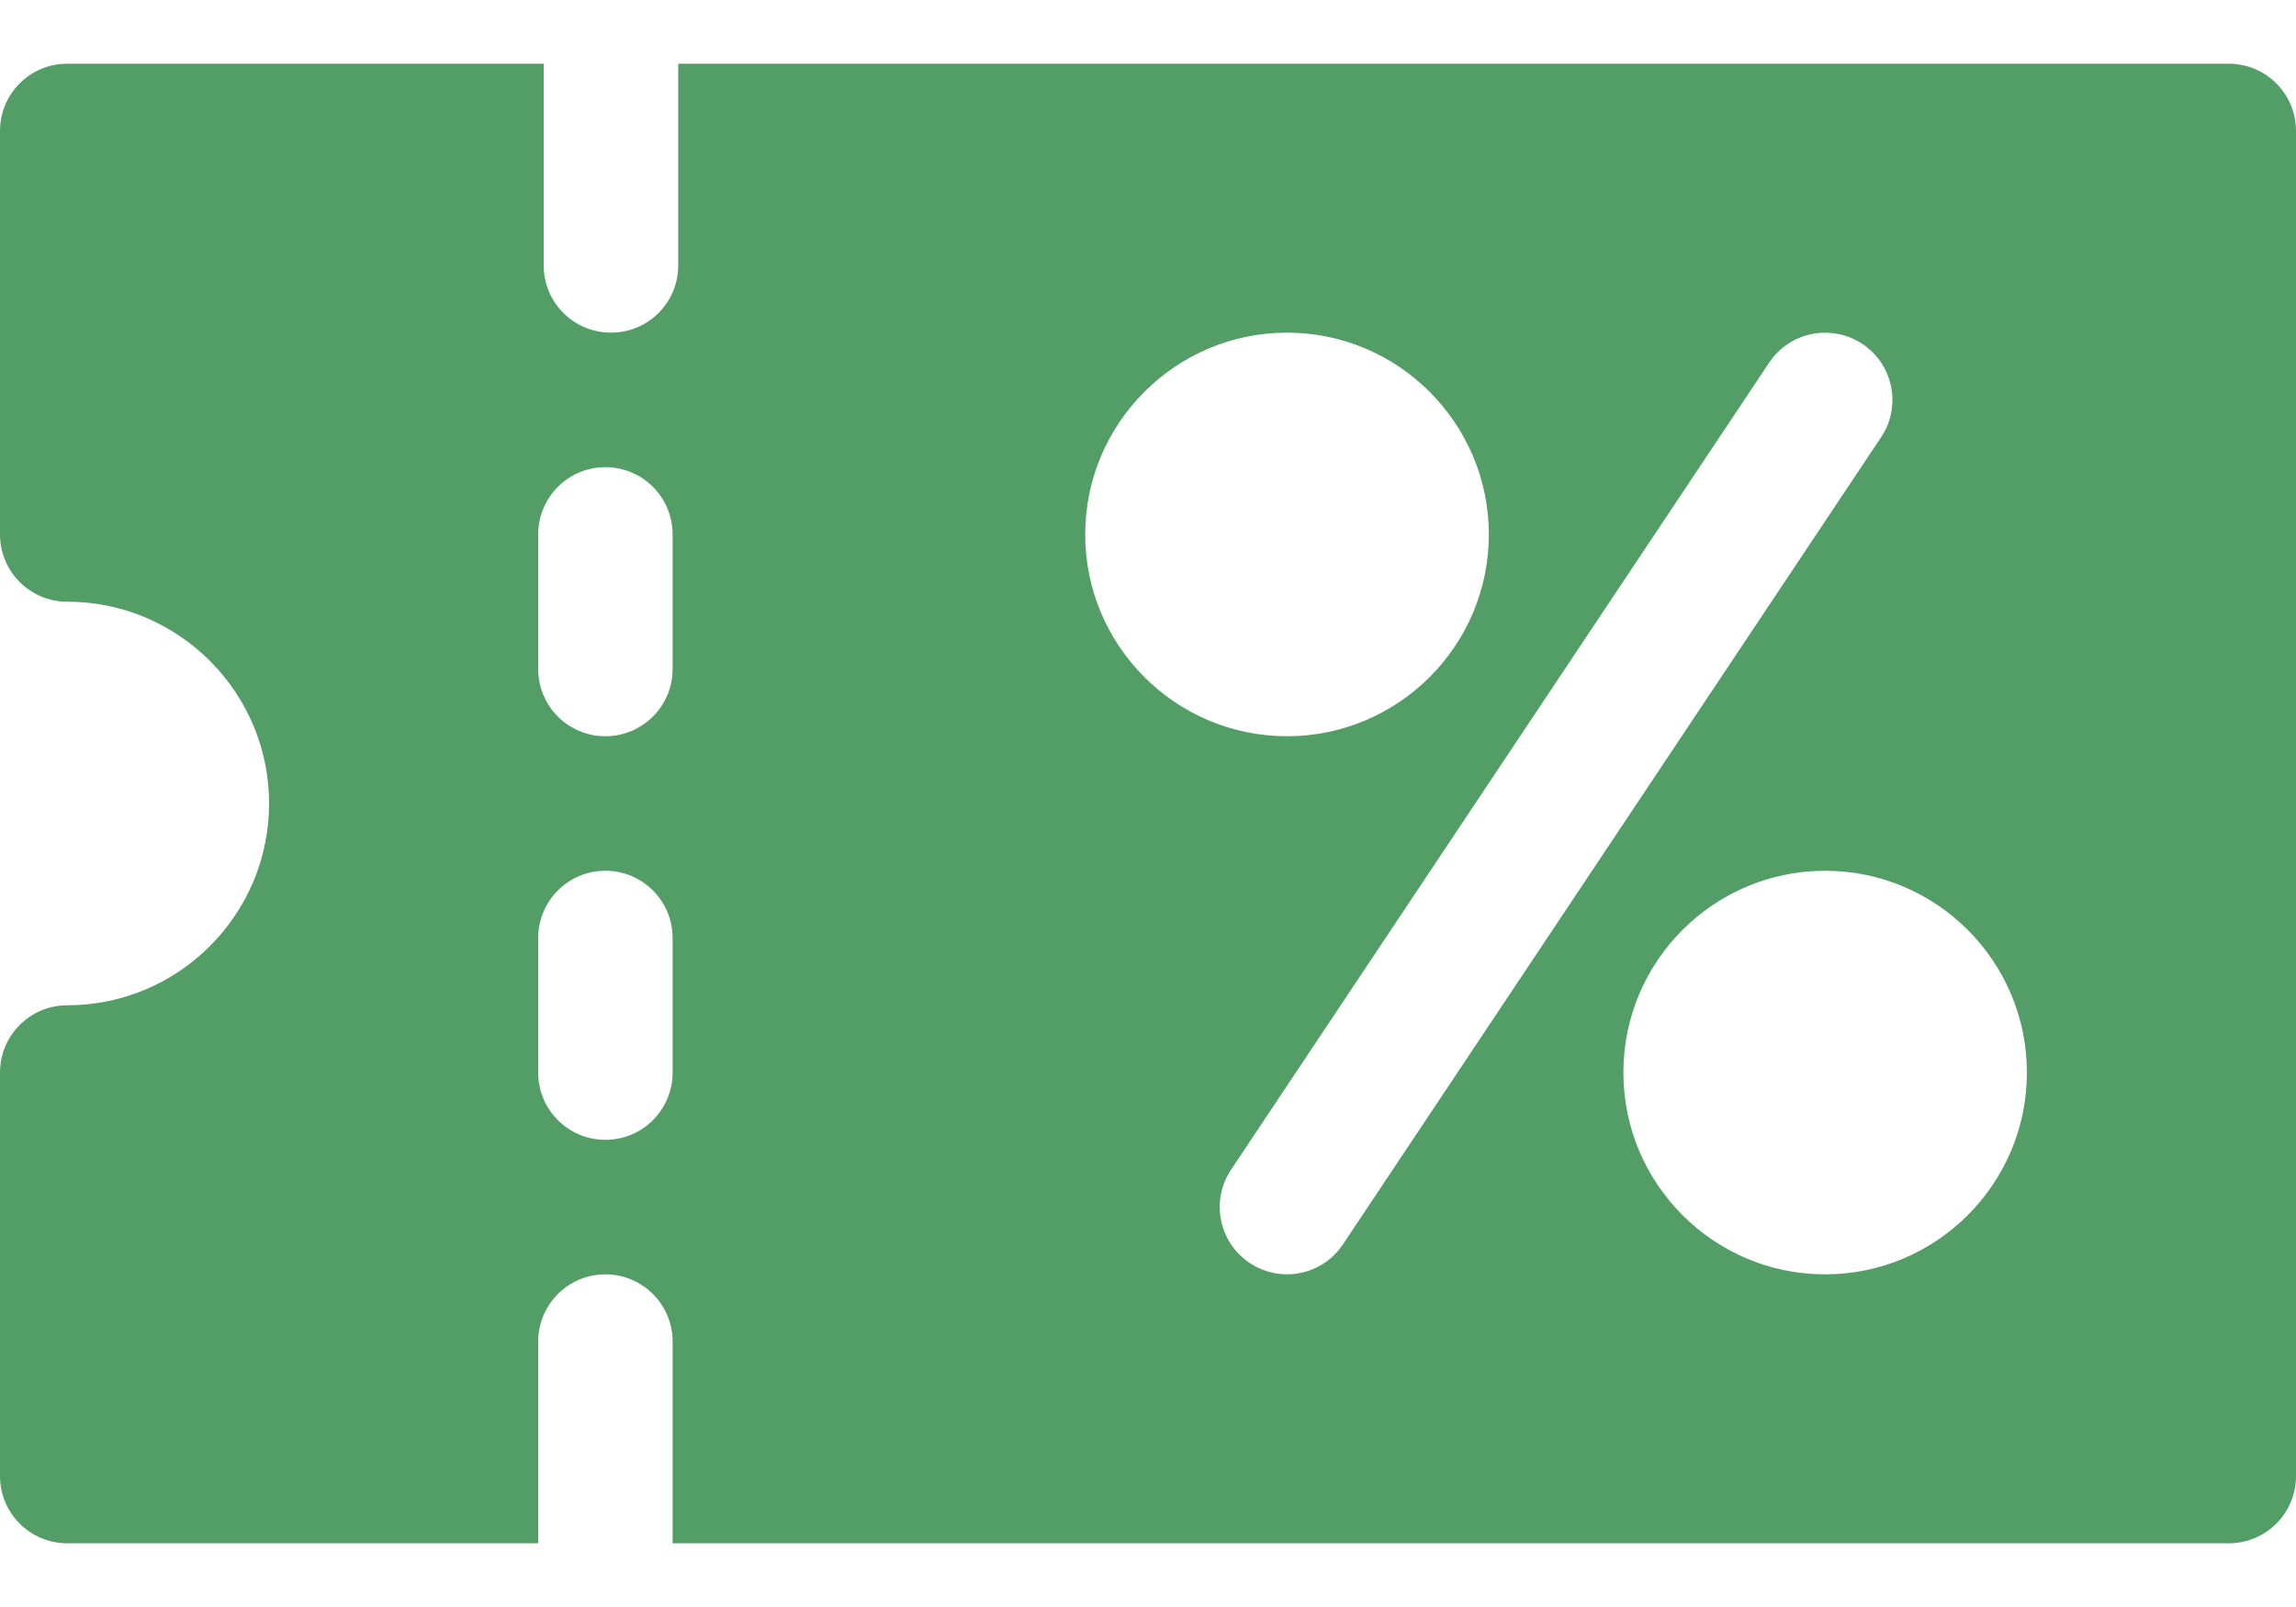 <svg width="20" height="14" viewBox="0 0 20 14" fill="none" xmlns="http://www.w3.org/2000/svg">
<path d="M19.414 0.555H5.908V2.312C5.908 2.636 5.646 2.898 5.322 2.898C4.998 2.898 4.736 2.636 4.736 2.312V0.555H0.586C0.262 0.555 0 0.817 0 1.141V4.656C0 4.98 0.262 5.242 0.586 5.242C1.555 5.242 2.344 6.031 2.344 7C2.344 7.969 1.555 8.758 0.586 8.758C0.262 8.758 0 9.02 0 9.344V12.859C0 13.183 0.262 13.445 0.586 13.445H4.688V11.688C4.688 11.364 4.95 11.102 5.273 11.102C5.597 11.102 5.859 11.364 5.859 11.688V13.445H19.414C19.738 13.445 20 13.183 20 12.859V1.141C20 0.817 19.738 0.555 19.414 0.555ZM5.859 9.344C5.859 9.668 5.597 9.93 5.273 9.93C4.95 9.93 4.688 9.668 4.688 9.344V8.172C4.688 7.848 4.95 7.586 5.273 7.586C5.597 7.586 5.859 7.848 5.859 8.172V9.344ZM5.859 5.828C5.859 6.152 5.597 6.414 5.273 6.414C4.95 6.414 4.688 6.152 4.688 5.828V4.656C4.688 4.332 4.95 4.07 5.273 4.07C5.597 4.07 5.859 4.332 5.859 4.656V5.828ZM9.453 4.656C9.453 3.687 10.242 2.898 11.211 2.898C12.18 2.898 12.969 3.687 12.969 4.656C12.969 5.626 12.18 6.414 11.211 6.414C10.242 6.414 9.453 5.626 9.453 4.656ZM10.886 11.003C10.616 10.823 10.544 10.46 10.723 10.191L15.411 3.159C15.59 2.89 15.953 2.818 16.224 2.997C16.493 3.177 16.566 3.54 16.386 3.809L11.698 10.841C11.522 11.106 11.16 11.185 10.886 11.003ZM15.898 11.102C14.929 11.102 14.141 10.313 14.141 9.344C14.141 8.374 14.929 7.586 15.898 7.586C16.868 7.586 17.656 8.374 17.656 9.344C17.656 10.313 16.868 11.102 15.898 11.102Z" fill="#529E66"/>
</svg>
